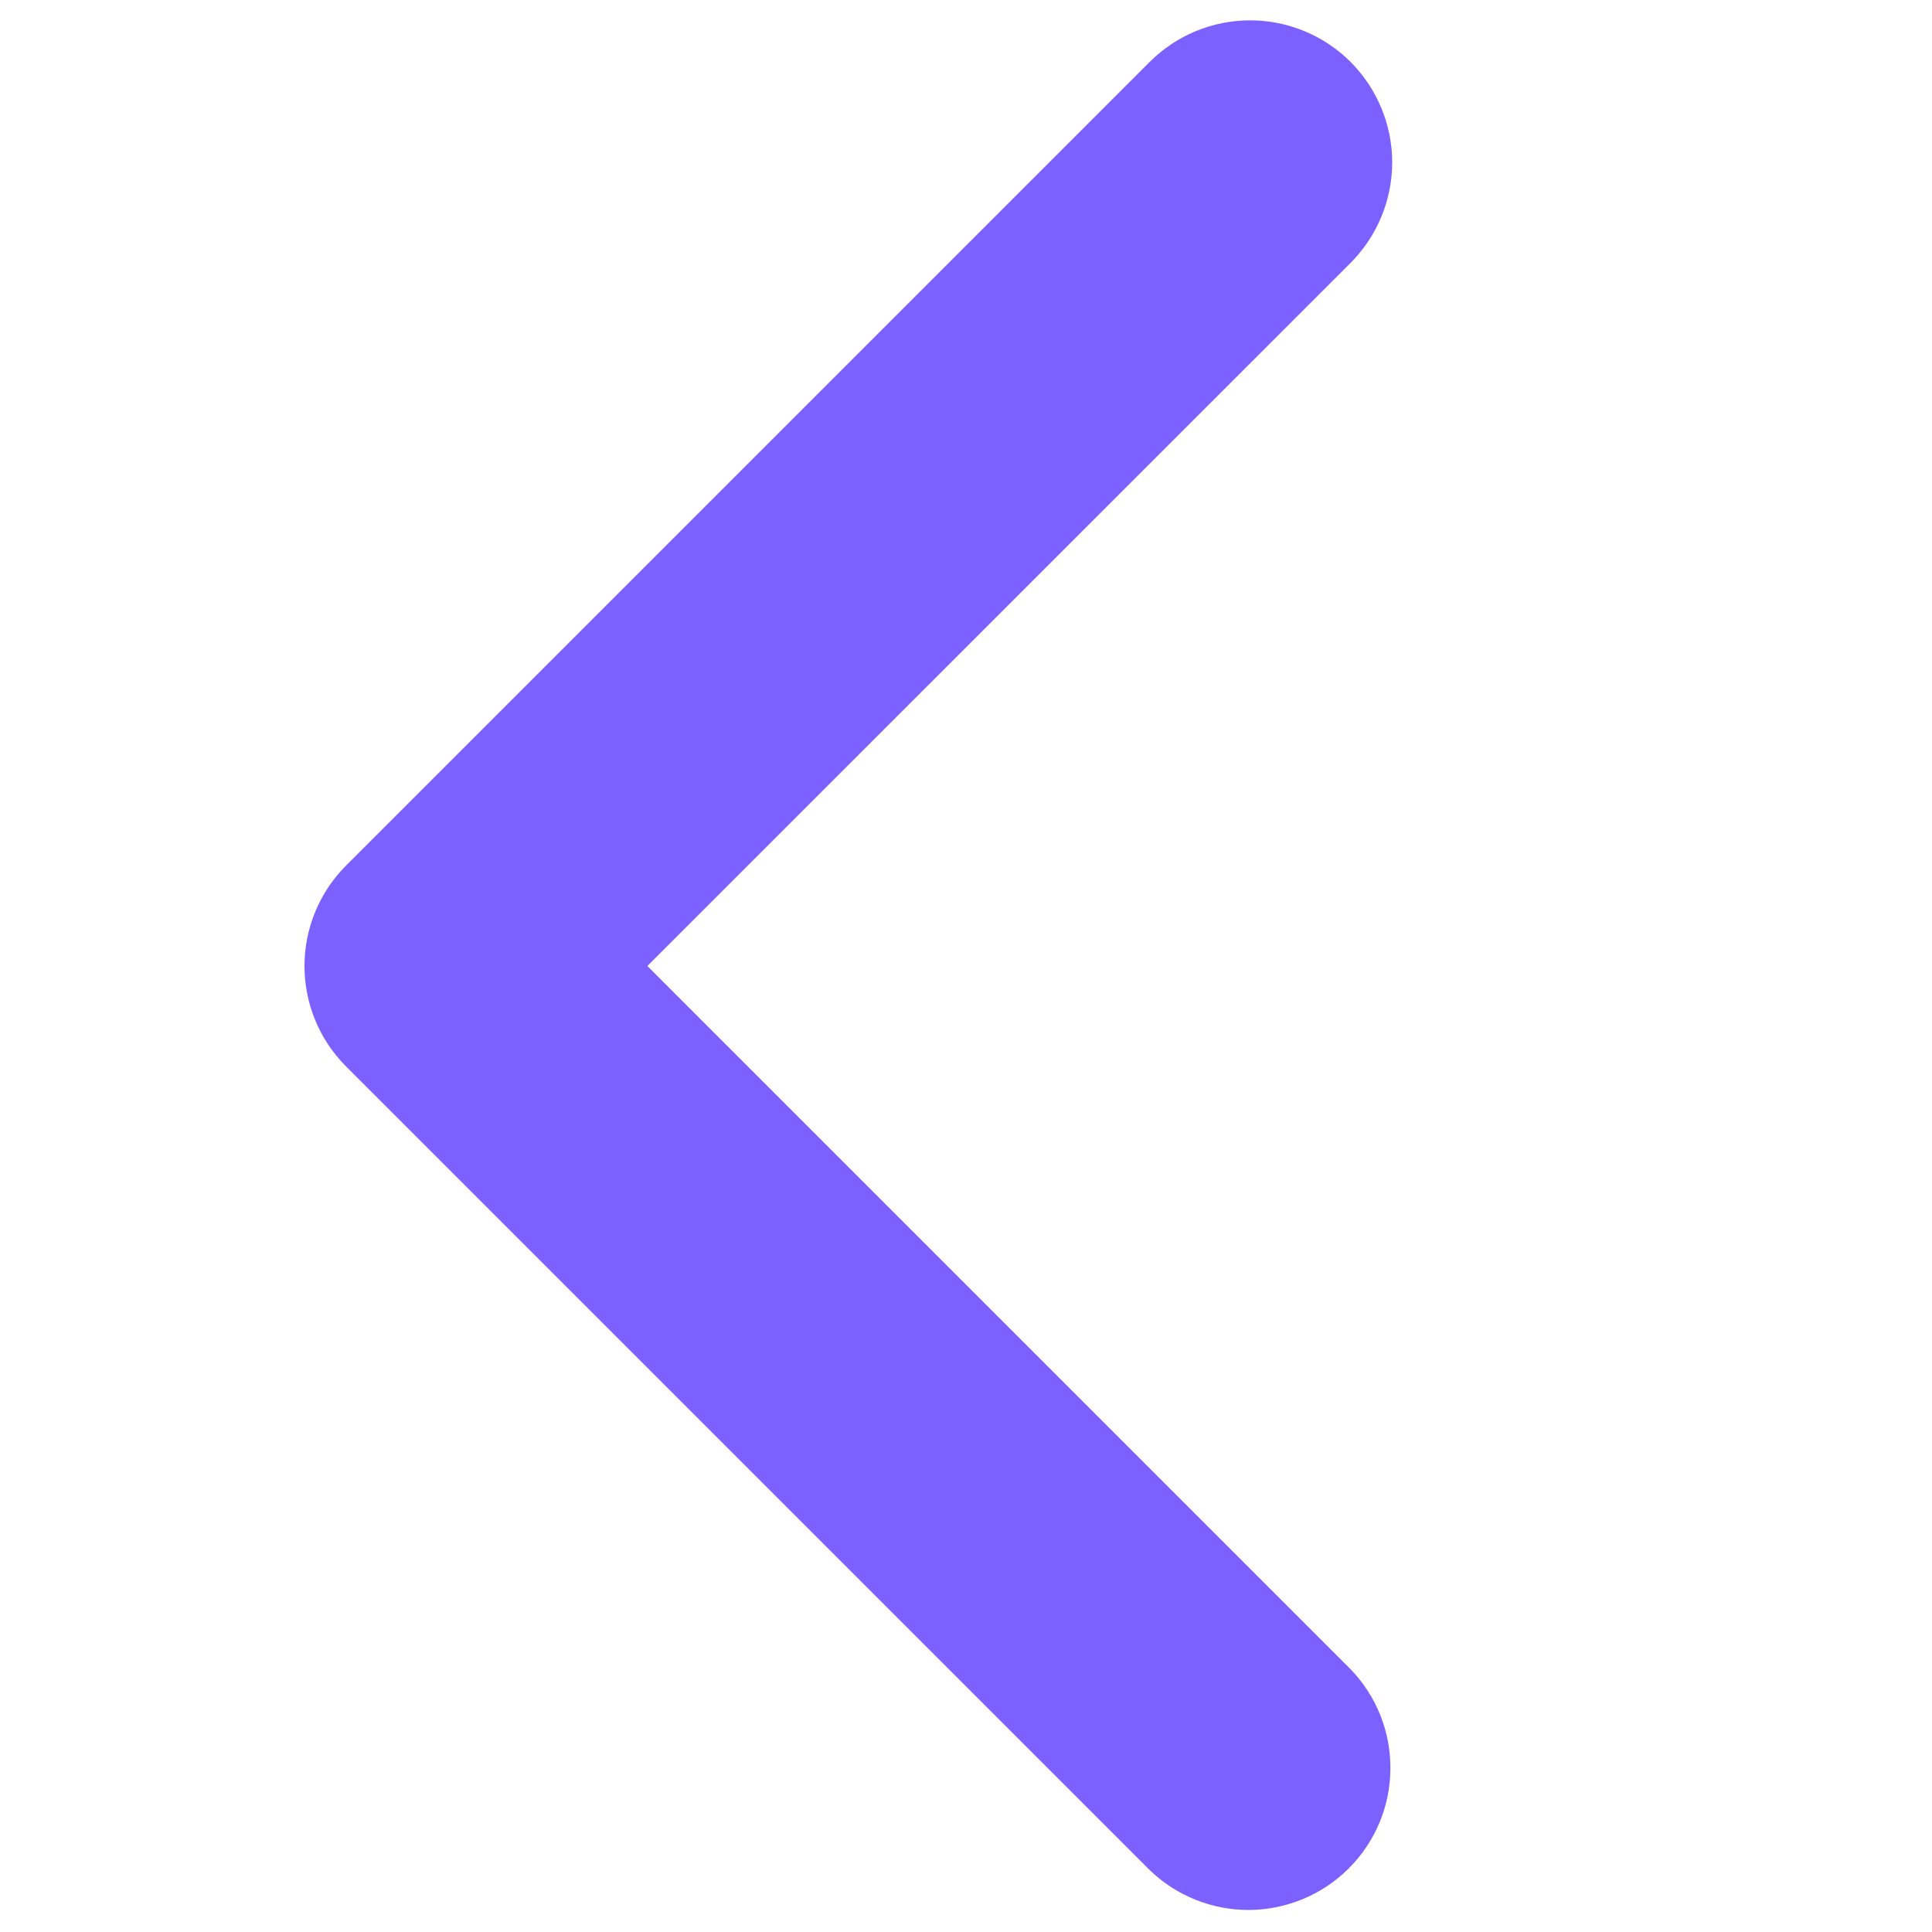 <svg width="15" height="15" viewBox="0 0 15 15" fill="none" xmlns="http://www.w3.org/2000/svg">
<path d="M10.486 0.481C10.692 0.688 10.809 0.968 10.809 1.261C10.809 1.553 10.692 1.834 10.486 2.041L5.026 7.5L10.486 12.96C10.687 13.168 10.798 13.446 10.795 13.736C10.793 14.025 10.677 14.301 10.472 14.506C10.268 14.71 9.991 14.826 9.702 14.829C9.413 14.831 9.134 14.72 8.926 14.519L2.687 8.28C2.48 8.073 2.364 7.793 2.364 7.5C2.364 7.208 2.48 6.927 2.687 6.72L8.926 0.481C9.133 0.274 9.413 0.158 9.706 0.158C9.998 0.158 10.279 0.274 10.486 0.481V0.481Z" fill="#7B61FF"/>
</svg>
